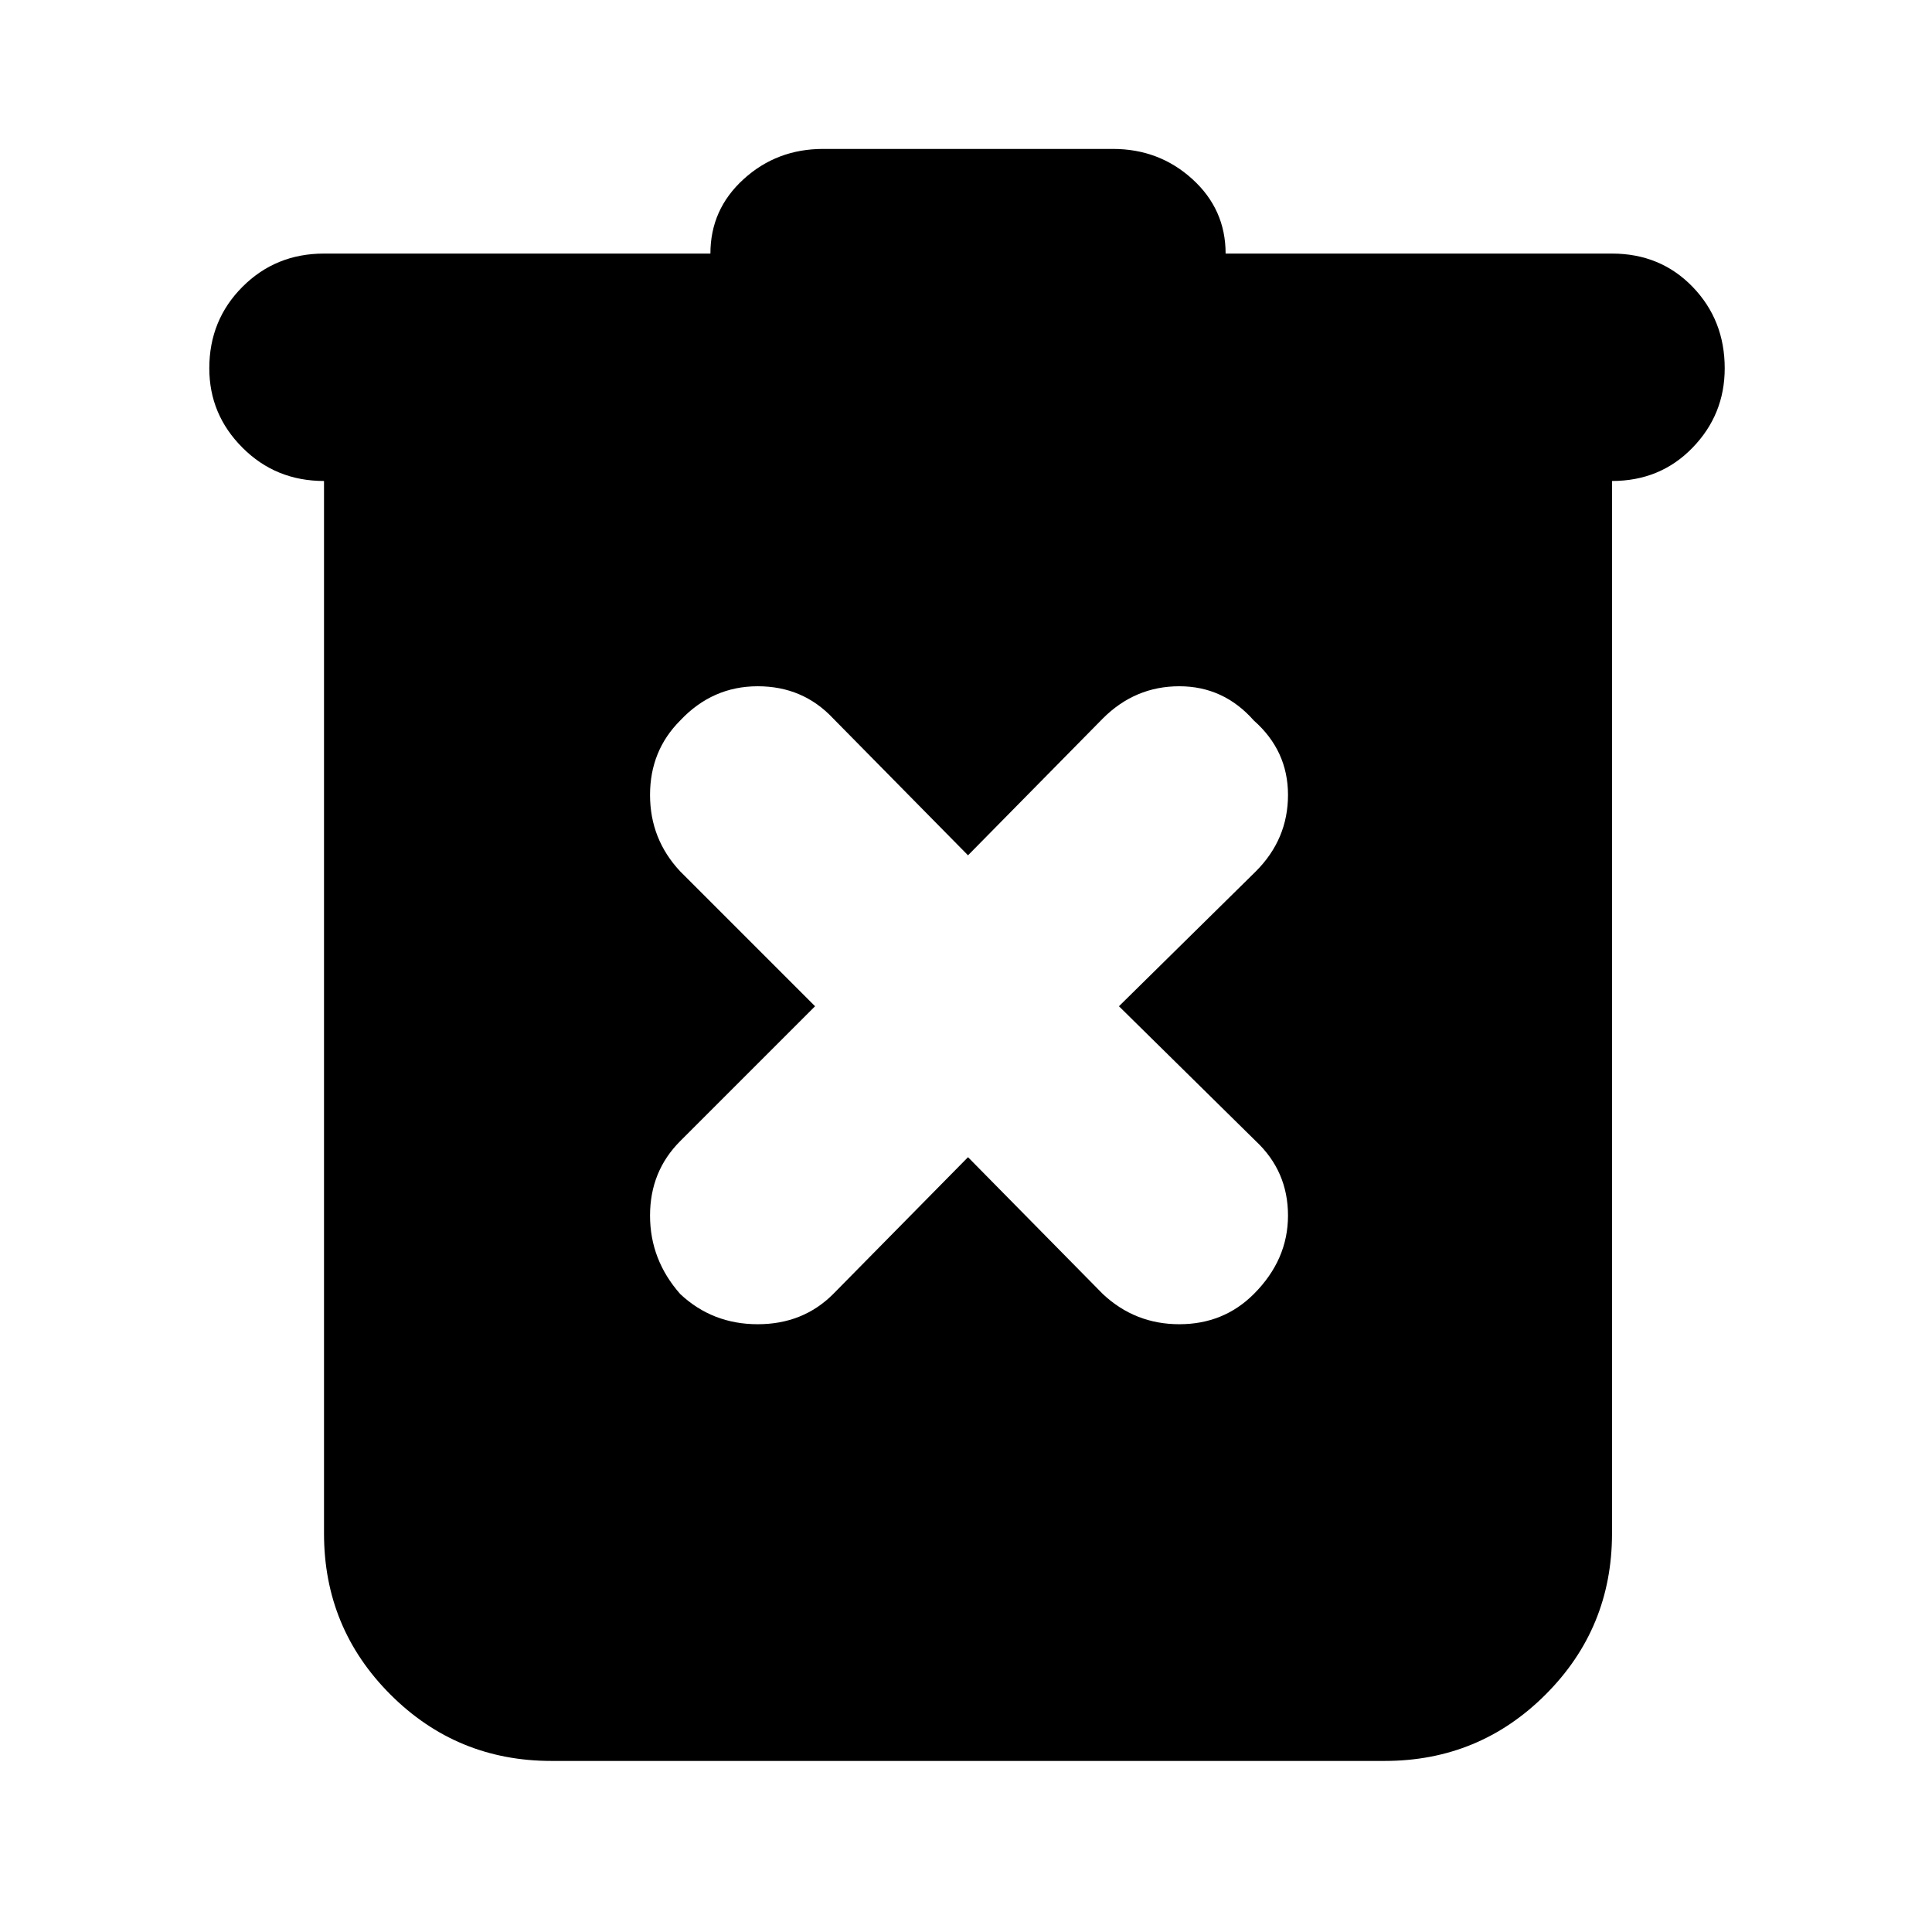 <svg xmlns="http://www.w3.org/2000/svg" height="24" width="24"><path d="M12.025 14.375 13.7 16.075Q14.1 16.45 14.65 16.45Q15.2 16.45 15.575 16.075Q16 15.65 16 15.1Q16 14.55 15.6 14.175L13.9 12.5L15.6 10.825Q16 10.425 16 9.875Q16 9.325 15.575 8.95Q15.2 8.525 14.65 8.525Q14.1 8.525 13.7 8.925L12.025 10.625L10.35 8.925Q9.975 8.525 9.413 8.525Q8.85 8.525 8.45 8.95Q8.075 9.325 8.075 9.875Q8.075 10.425 8.45 10.825L10.125 12.5L8.45 14.175Q8.075 14.55 8.075 15.1Q8.075 15.65 8.45 16.075Q8.85 16.45 9.413 16.45Q9.975 16.45 10.35 16.075ZM6.85 21.875Q5.675 21.875 4.85 21.05Q4.025 20.225 4.025 19.05V5.975Q3.425 5.975 3.013 5.562Q2.6 5.15 2.6 4.575Q2.6 3.975 3.013 3.562Q3.425 3.15 4.025 3.15H8.825Q8.825 2.6 9.238 2.225Q9.65 1.85 10.225 1.85H13.825Q14.4 1.85 14.812 2.225Q15.225 2.6 15.225 3.15H20.025Q20.625 3.15 21.025 3.562Q21.425 3.975 21.425 4.575Q21.425 5.15 21.025 5.562Q20.625 5.975 20.025 5.975V19.05Q20.025 20.225 19.2 21.05Q18.375 21.875 17.2 21.875Z"/></svg>